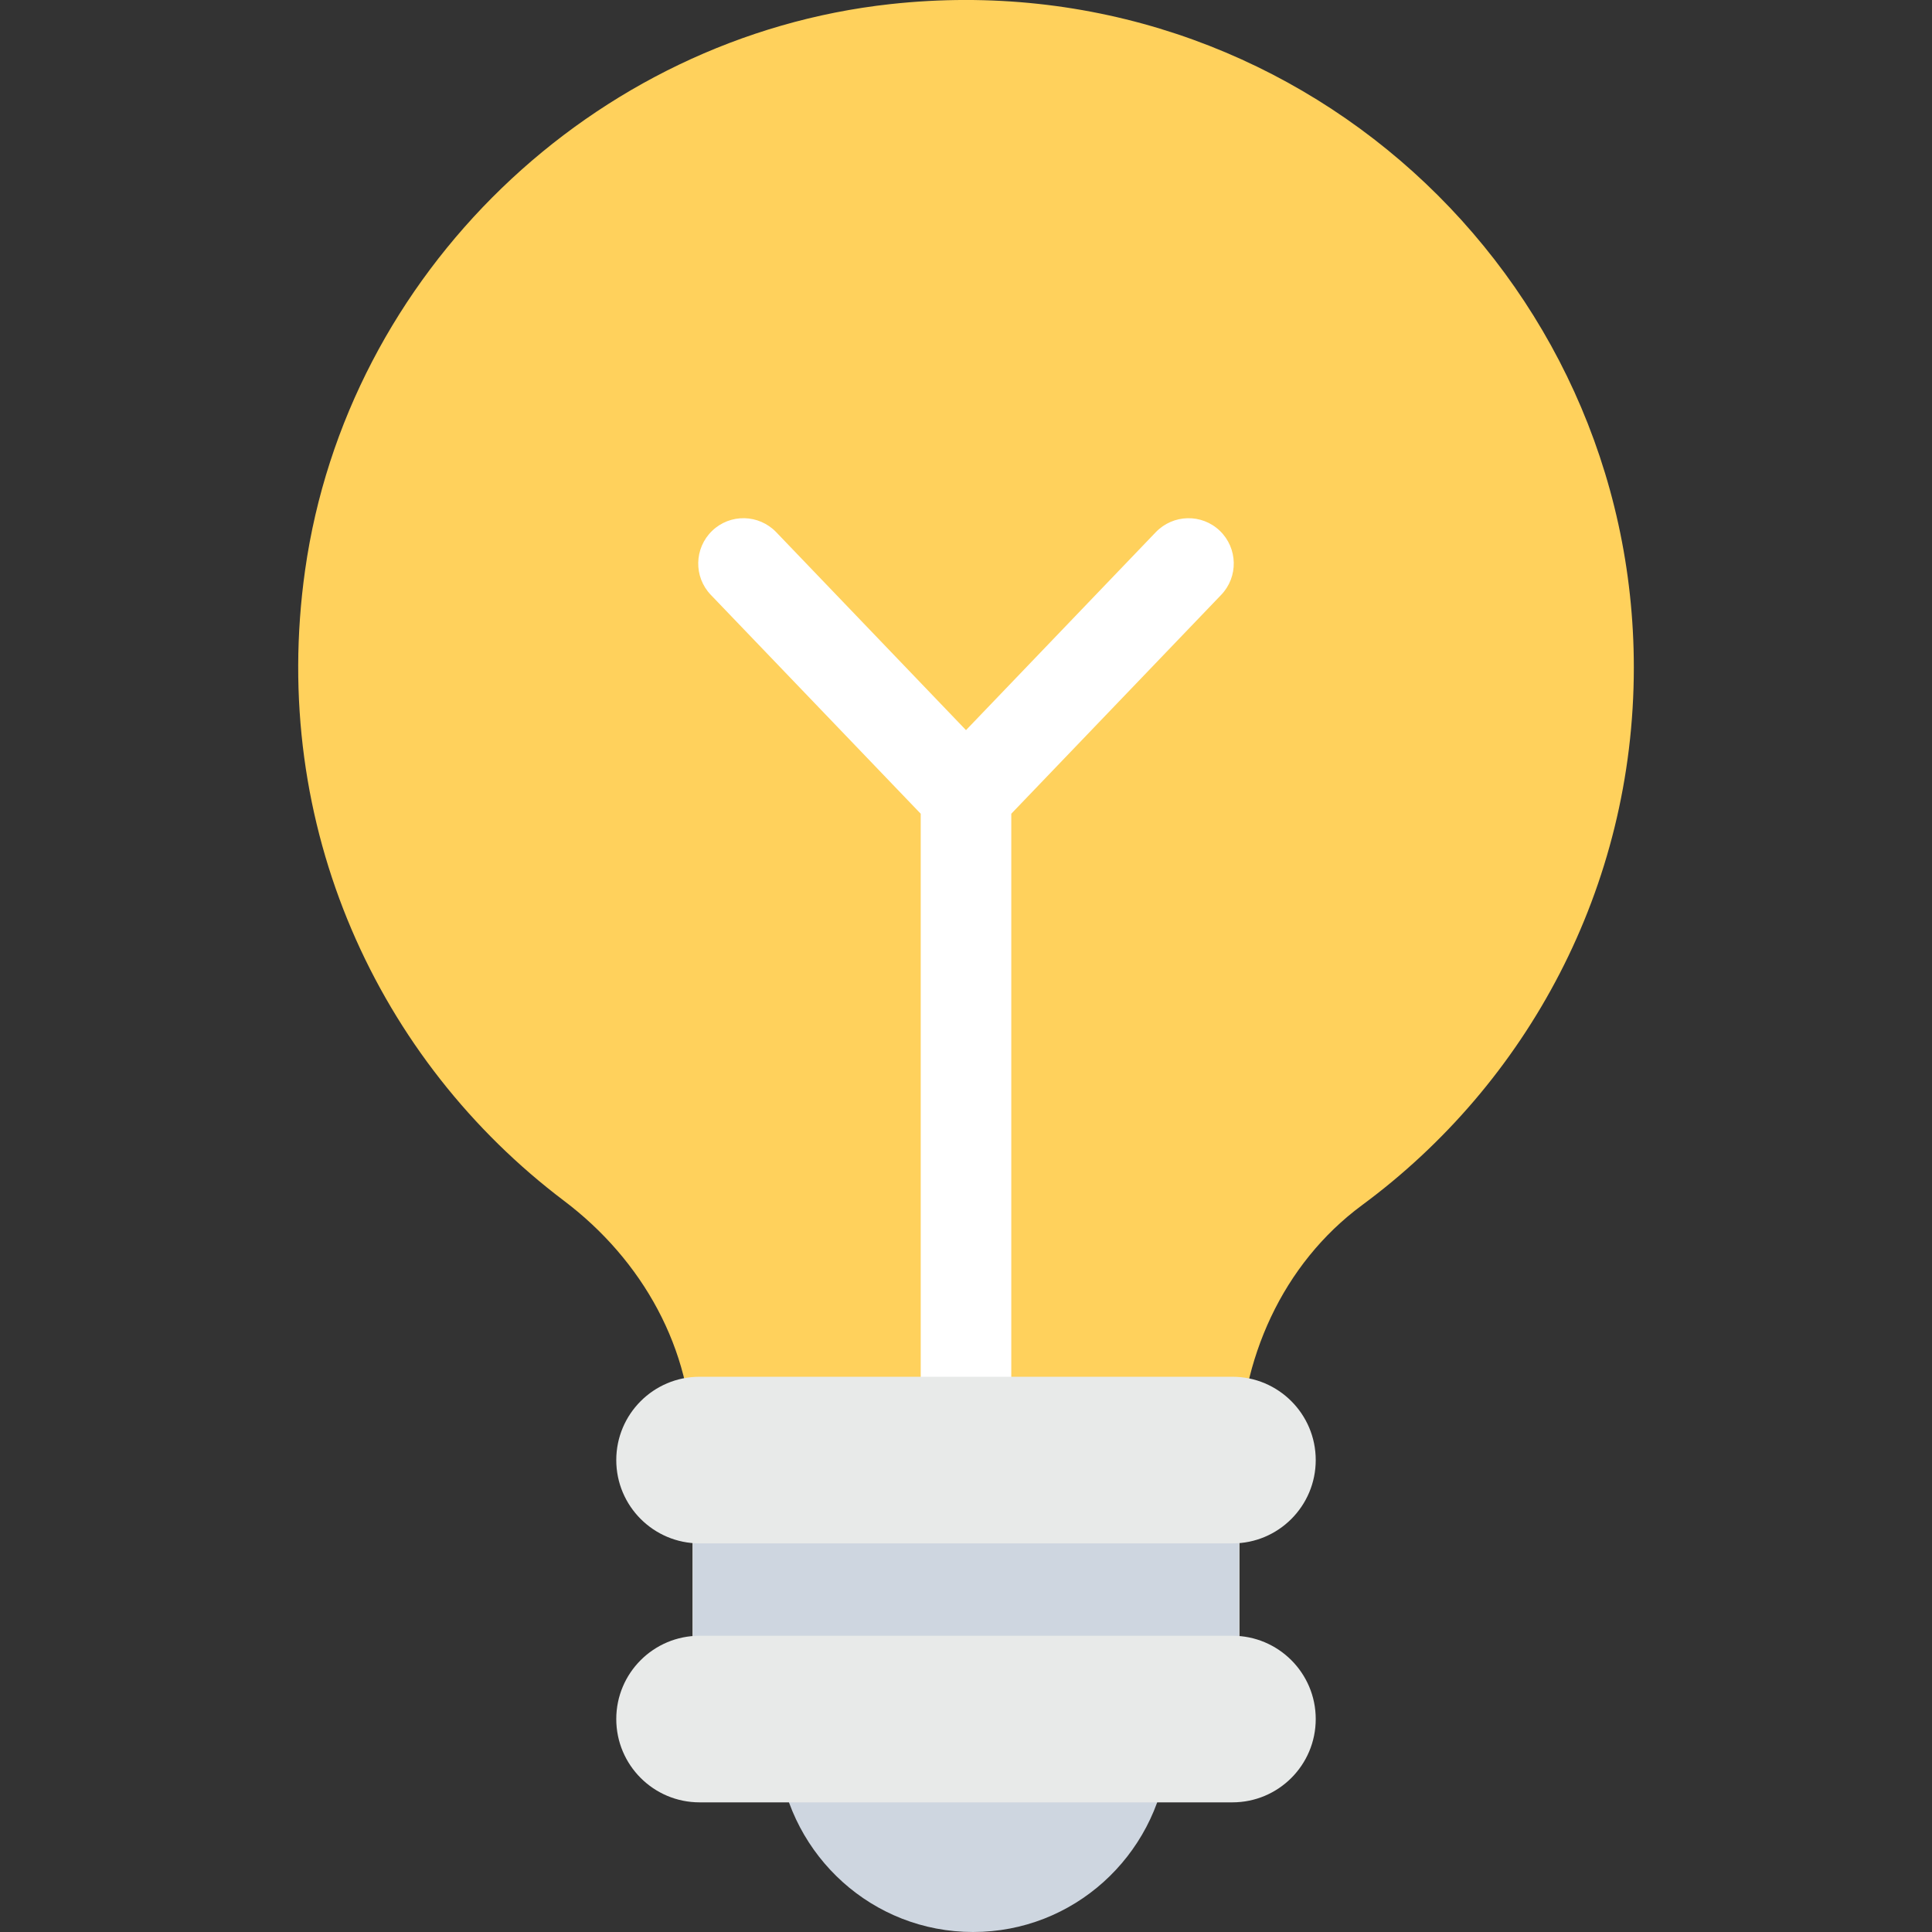 <?xml version="1.0" encoding="utf-8"?>
<!-- Generator: Adobe Illustrator 16.0.0, SVG Export Plug-In . SVG Version: 6.00 Build 0)  -->
<!DOCTYPE svg PUBLIC "-//W3C//DTD SVG 1.1//EN" "http://www.w3.org/Graphics/SVG/1.1/DTD/svg11.dtd">
<svg version="1.1" id="Layer_1" xmlns="http://www.w3.org/2000/svg" xmlns:xlink="http://www.w3.org/1999/xlink" x="0px" y="0px"
	 width="48px" height="48px" viewBox="0 0 48 48" enable-background="new 0 0 48 48" xml:space="preserve">
<rect x="0" y="0" width="48" height="48" fill="#333333" stroke="none"/>
<g>
	<path fill="#FFD15C" d="M17.205,41.774h13.59v-5.521c0-2.459,1.068-4.853,3.047-6.313c4.094-3.021,6.75-7.88,6.75-13.356
		c0-9.769-8.465-17.576-18.471-16.482c-7.4,0.81-13.5,6.693-14.541,14.063c-0.902,6.382,1.834,12.195,6.432,15.668
		c1.949,1.471,3.193,3.684,3.193,6.123V41.774z"/>
	<path fill="#FFFFFF" d="M22.875,35.448h2.25V20.217l5.215-5.438c0.43-0.448,0.414-1.16-0.033-1.591
		c-0.449-0.431-1.16-0.415-1.592,0.034L24,18.14l-4.715-4.918c-0.432-0.449-1.143-0.466-1.592-0.034
		c-0.447,0.431-0.463,1.143-0.033,1.591l5.215,5.438V35.448z"/>
	<path fill="#CED6E0" d="M17.191,35.728c0.002,0.077,0.014,0.15,0.014,0.228v5.819h13.59v-5.522c0-0.176,0.018-0.35,0.027-0.524
		H17.191z"/>
	<path fill="#CED6E0" d="M19.344,43.705C19.643,46.121,21.68,48,24.176,48s4.533-1.879,4.832-4.295H19.344z"/>
	<path fill="#E8EAE9" d="M32.689,42.709L32.689,42.709c0-1.143-0.928-2.069-2.07-2.069H17.381c-1.143,0-2.07,0.927-2.07,2.069
		c0,1.144,0.928,2.07,2.07,2.07h13.238C31.762,44.779,32.689,43.853,32.689,42.709"/>
	<path fill="#E8EAE9" d="M32.689,36.275L32.689,36.275c0-1.144-0.928-2.07-2.07-2.07H17.381c-1.143,0-2.07,0.927-2.07,2.07
		c0,1.143,0.928,2.07,2.07,2.07h13.238C31.762,38.346,32.689,37.418,32.689,36.275"/>
</g>
</svg>
